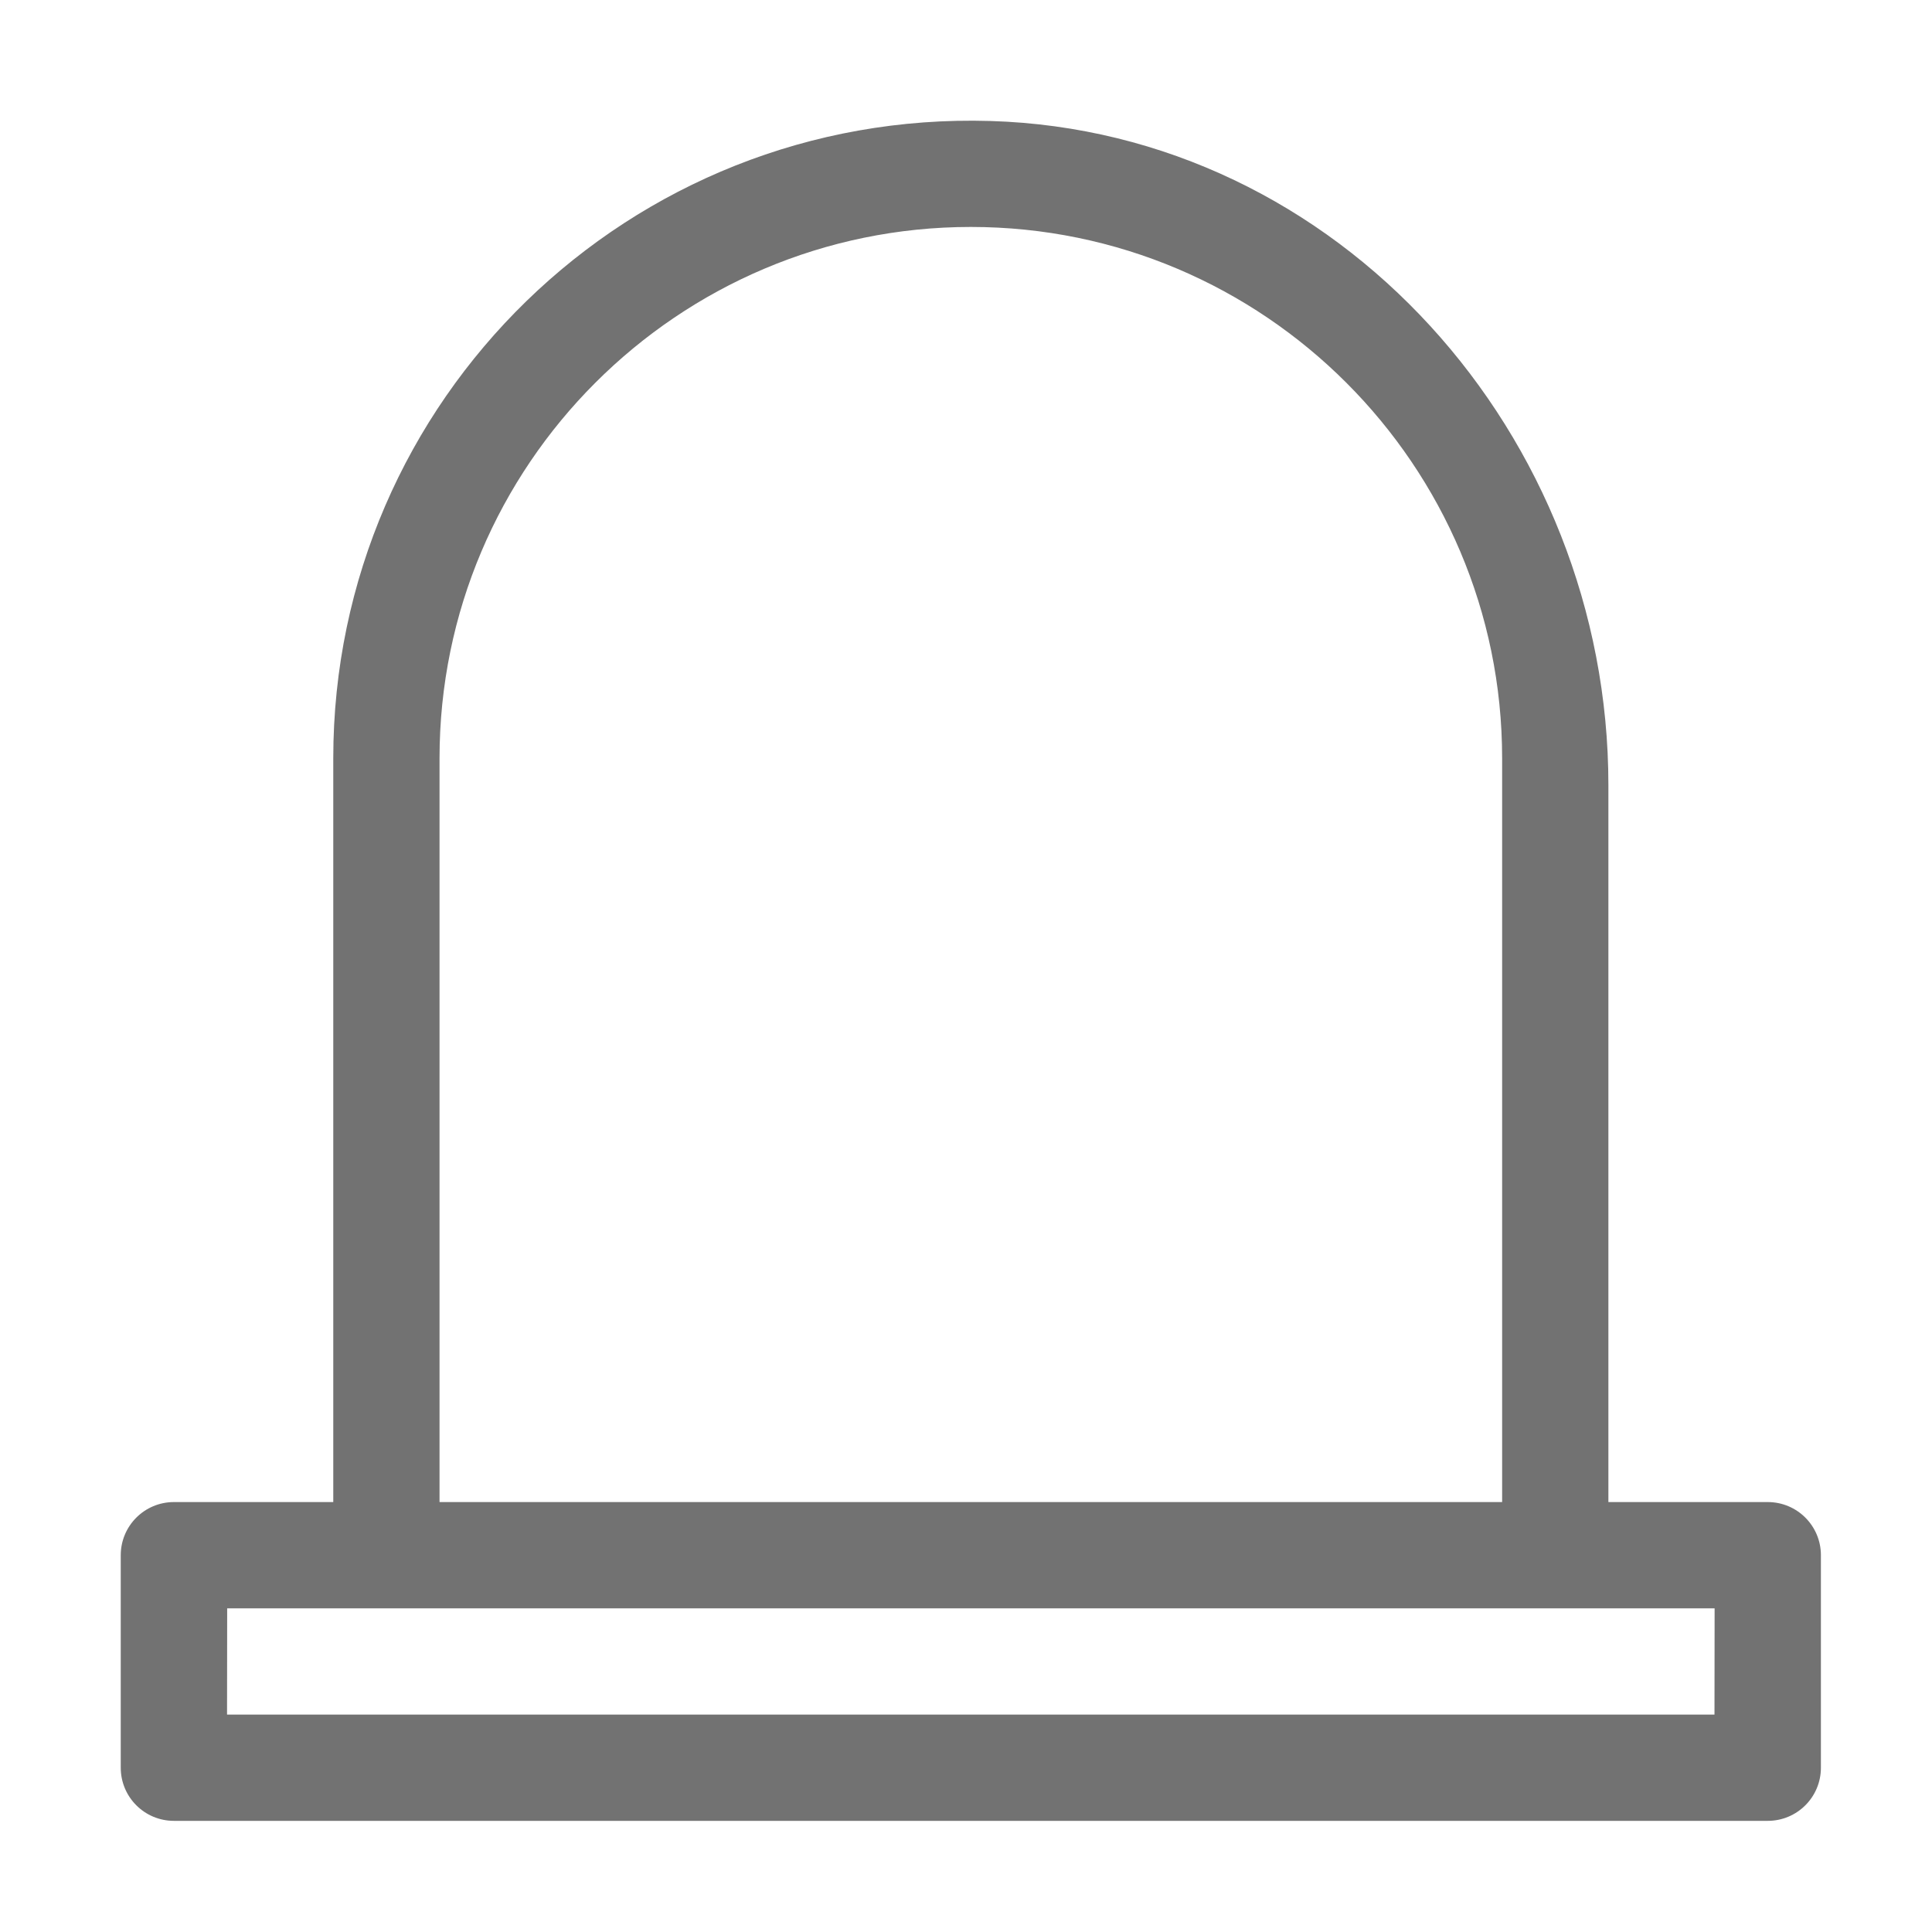 ﻿<?xml version='1.0' encoding='UTF-8'?>
<svg viewBox="-2 -1.999 32 32" xmlns="http://www.w3.org/2000/svg">
  <g transform="matrix(0.055, 0, 0, 0.055, 0, 0)">
    <path d="M496, 416L448, 416L448, 200.05C448, 94.92 366.99, 3.24 261.9, 0.09C153.17, -3.17 64, 84 64, 192L64, 416L16, 416C7.16, 416 0, 423.16 0, 432L0, 496C0, 504.84 7.16, 512 16, 512L496, 512C504.84, 512 512, 504.84 512, 496L512, 432C512, 423.16 504.84, 416 496, 416zM96, 192C96, 103.78 167.78, 32 256, 32C344.22, 32 416, 103.78 416, 192L416, 416L96, 416L96, 192zM479.95, 480L32.01, 480L32.05, 448L479.99, 448L479.95, 480z" fill="#727272" fill-opacity="1" class="Black" />
  </g>
</svg>